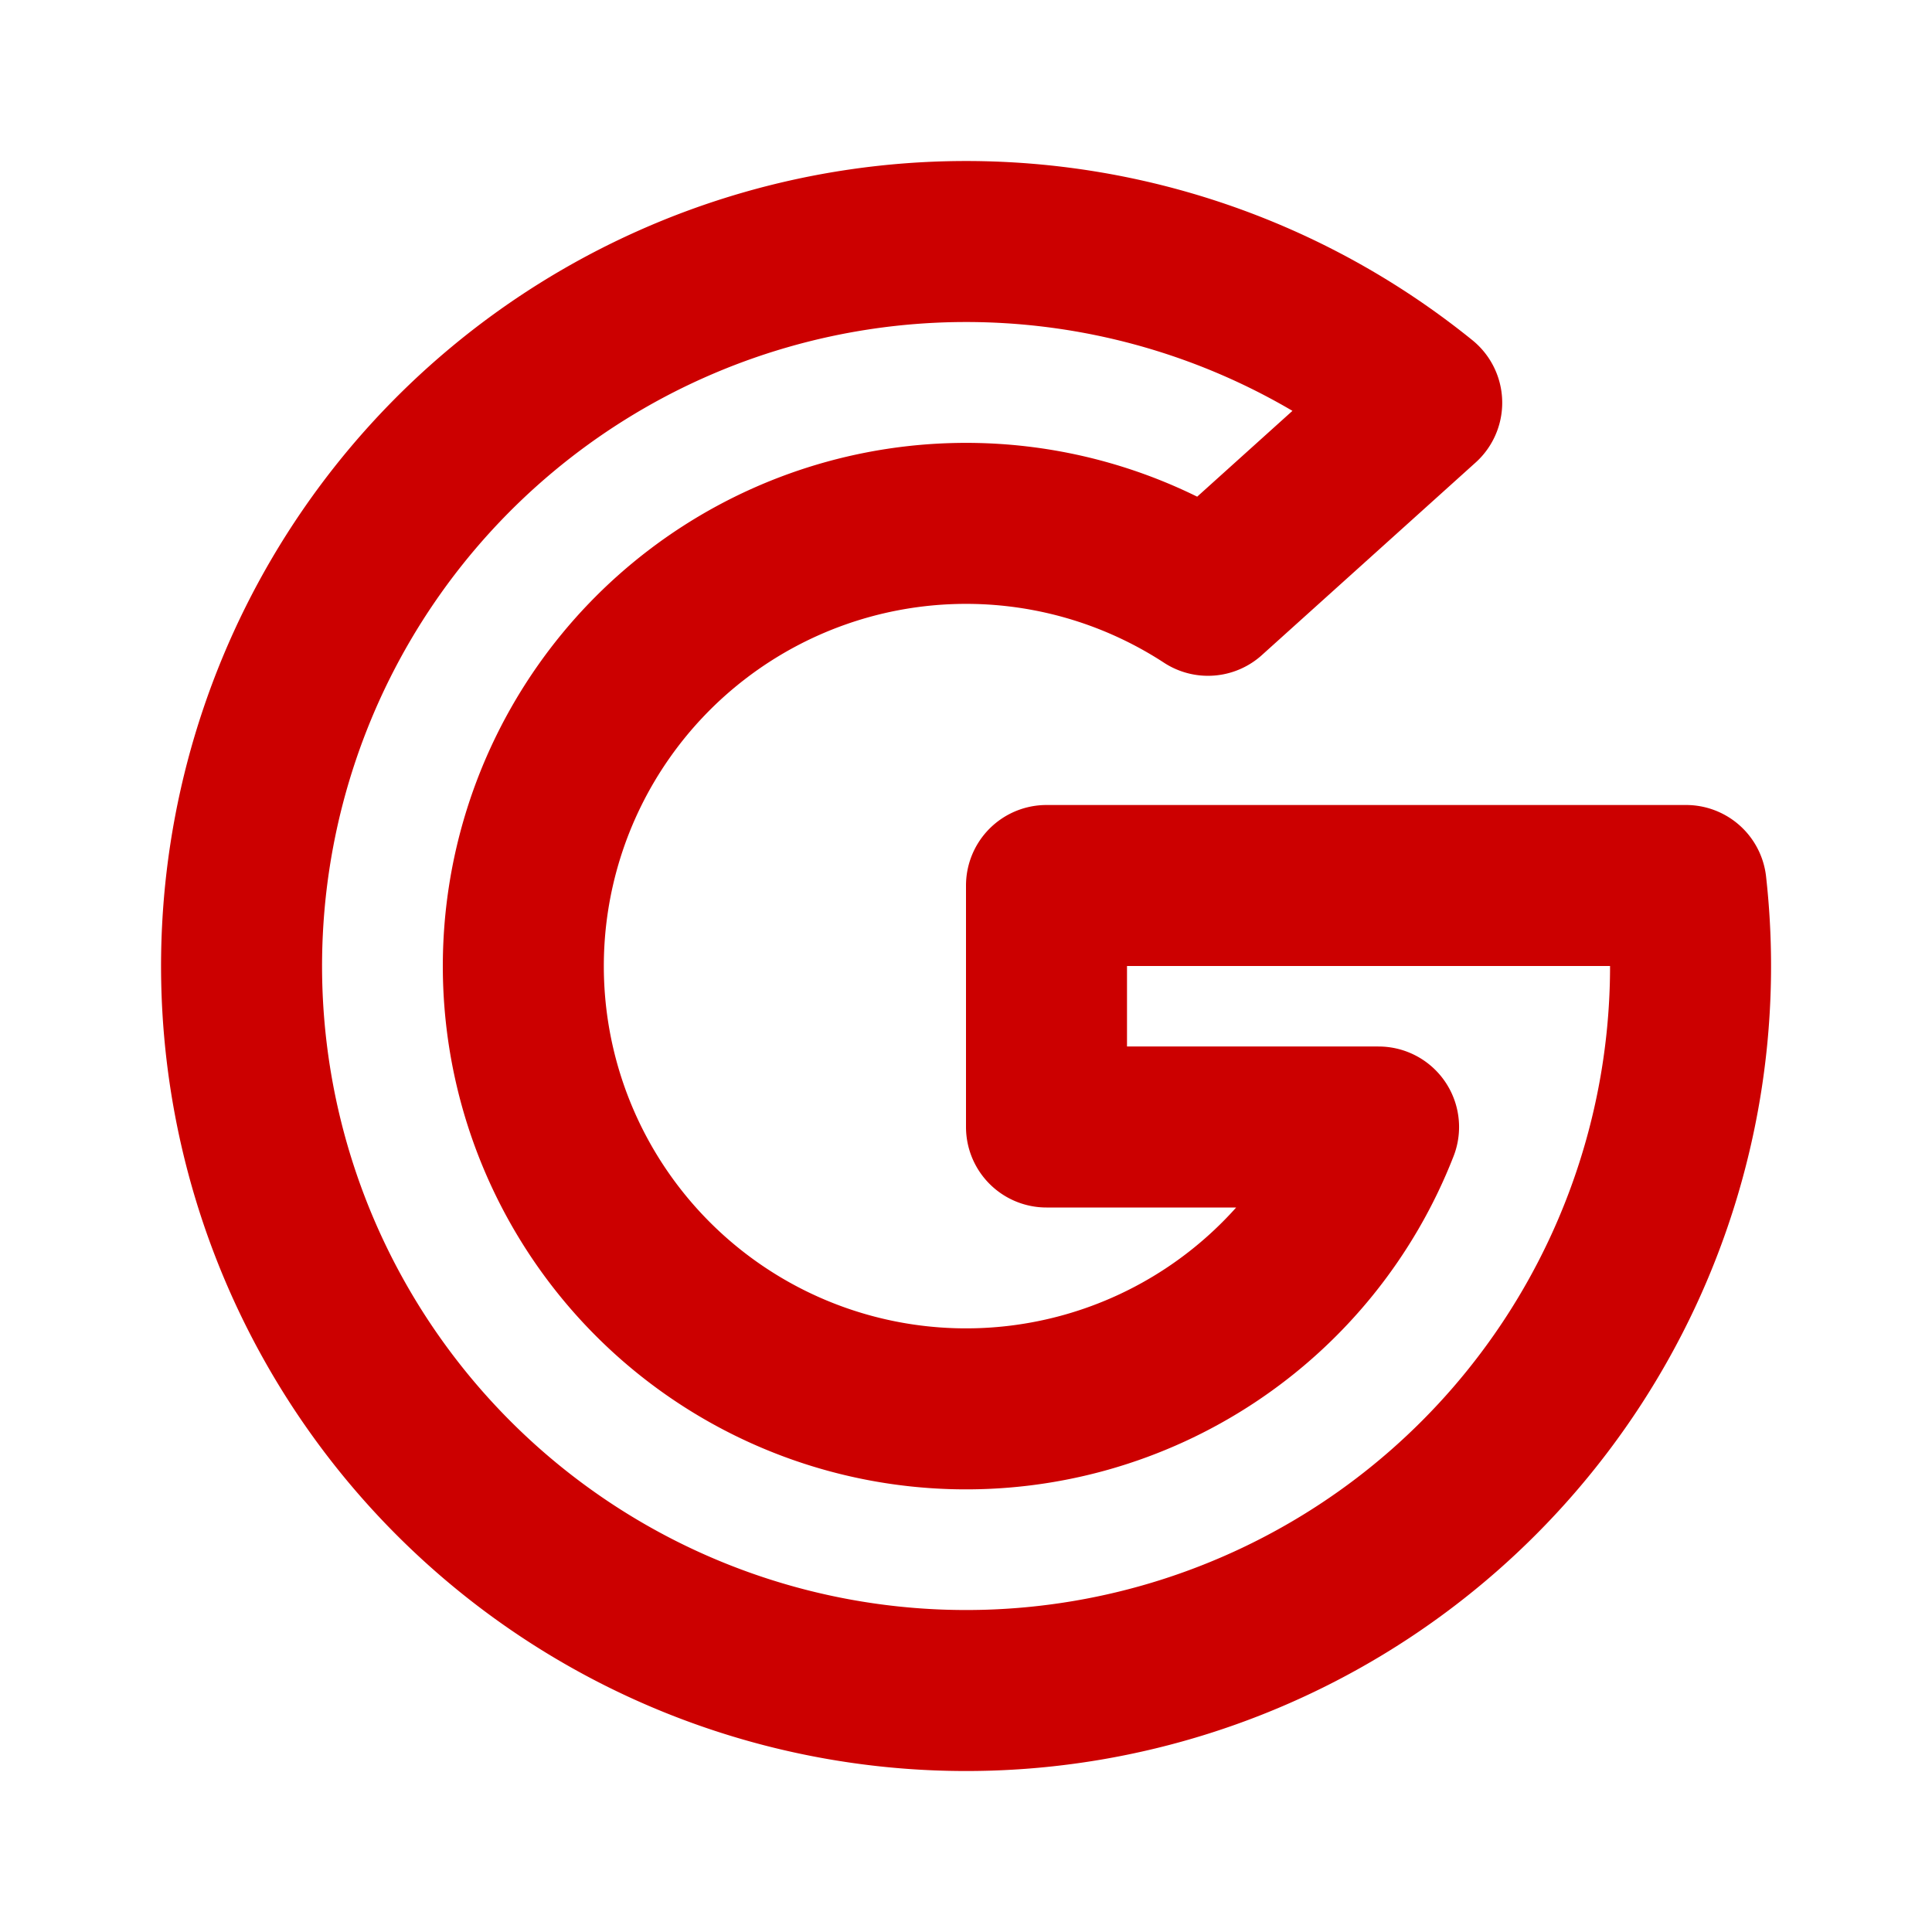 <svg  xmlns="http://www.w3.org/2000/svg"  width="24"  height="24"  viewBox="0 0 24 24"  fill="none"  stroke="#cc0000"  stroke-width="2"  stroke-linecap="round"  stroke-linejoin="round"  class="icon icon-tabler icons-tabler-outline icon-tabler-brand-google"><path stroke="none" d="M0 0h24v24H0z" fill="none"/><path d="M20.945 11a9 9 0 1 1 -3.284 -5.997l-2.655 2.392a5.5 5.5 0 1 0 2.119 6.605h-4.125v-3h7.945z" /></svg>